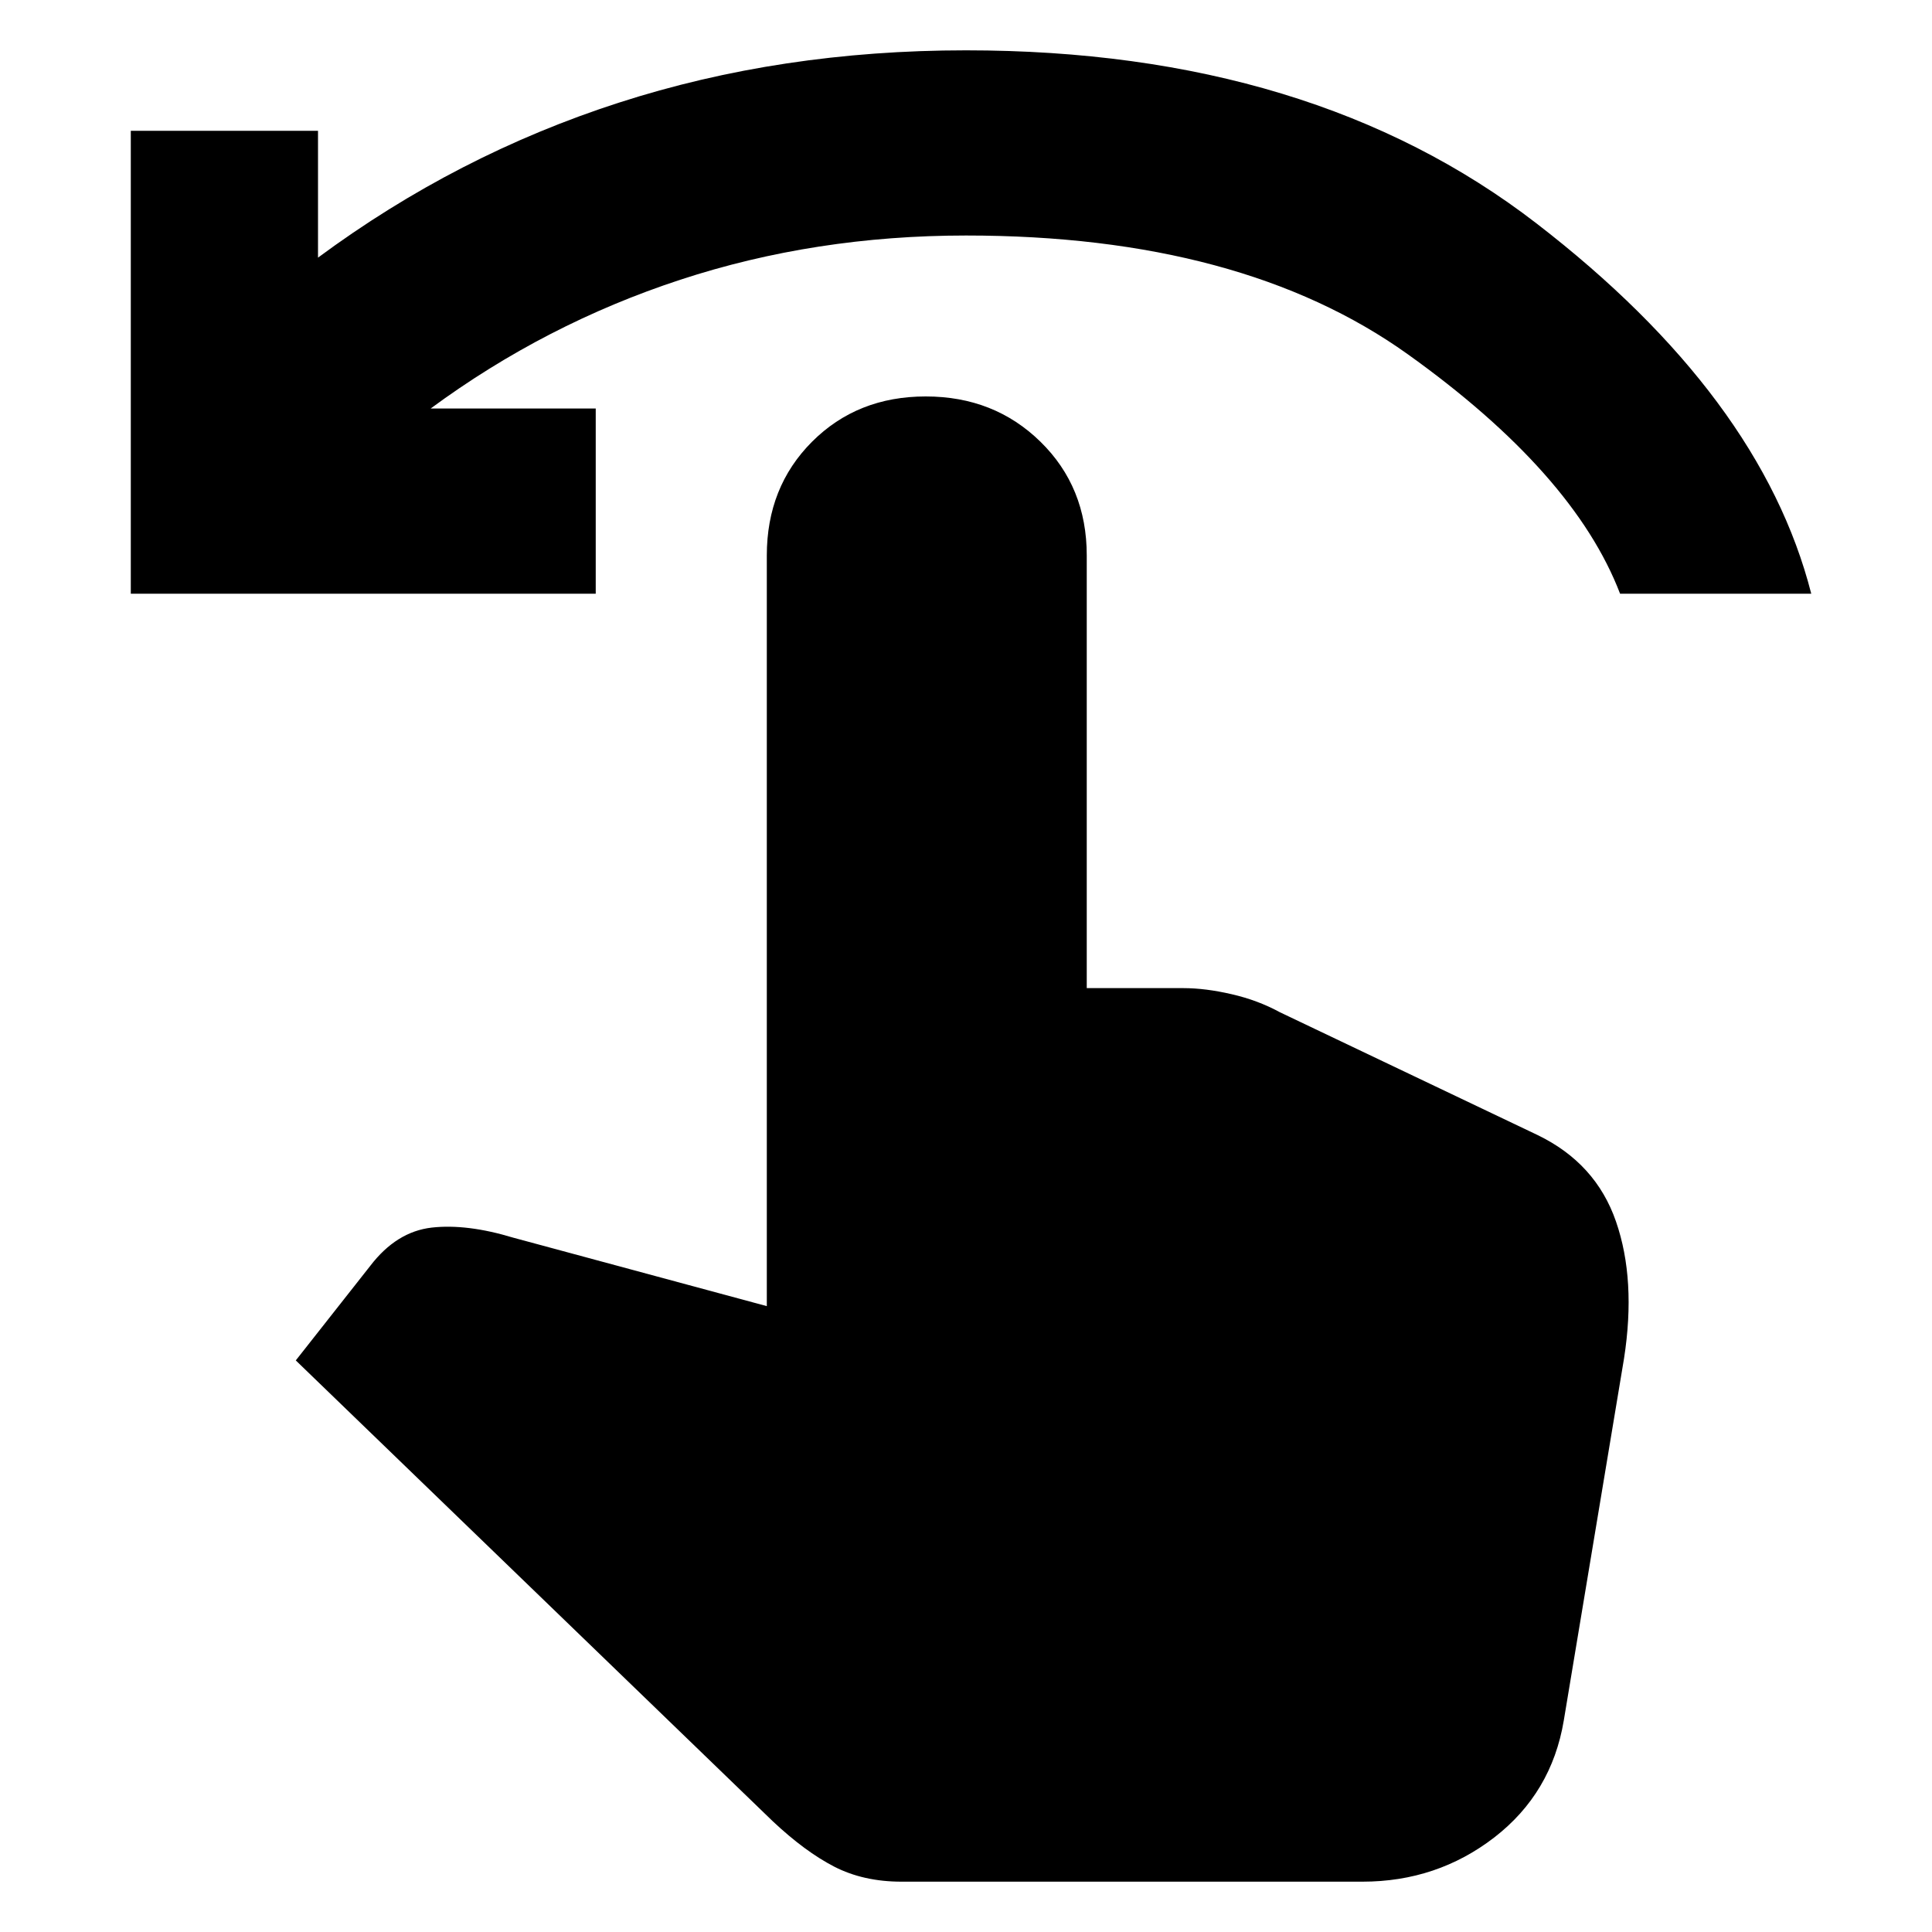 <svg xmlns="http://www.w3.org/2000/svg" height="20" width="20"><path d="M1.354 6.146V1.354h1.938v1.313q1.437-1.063 3.114-1.604Q8.083.521 10 .521q3.583 0 5.906 1.792 2.323 1.791 2.844 3.833h-1.979q-.479-1.25-2.198-2.479Q12.854 2.438 10 2.438q-1.562 0-2.958.458-1.396.458-2.584 1.333h1.709v1.917Zm7.979 13.333q-.395 0-.698-.156-.302-.156-.635-.469l-4.938-4.771.771-.979q.271-.354.636-.396.364-.041.843.104l2.626.709V5.75q0-.708.468-1.177.469-.469 1.177-.469.709 0 1.188.469t.479 1.177v4.479h1q.229 0 .5.063.271.062.5.187l2.667 1.271q.604.292.812.896.209.604.083 1.416l-.624 3.75q-.126.75-.719 1.209-.594.458-1.365.458Z"/></svg>